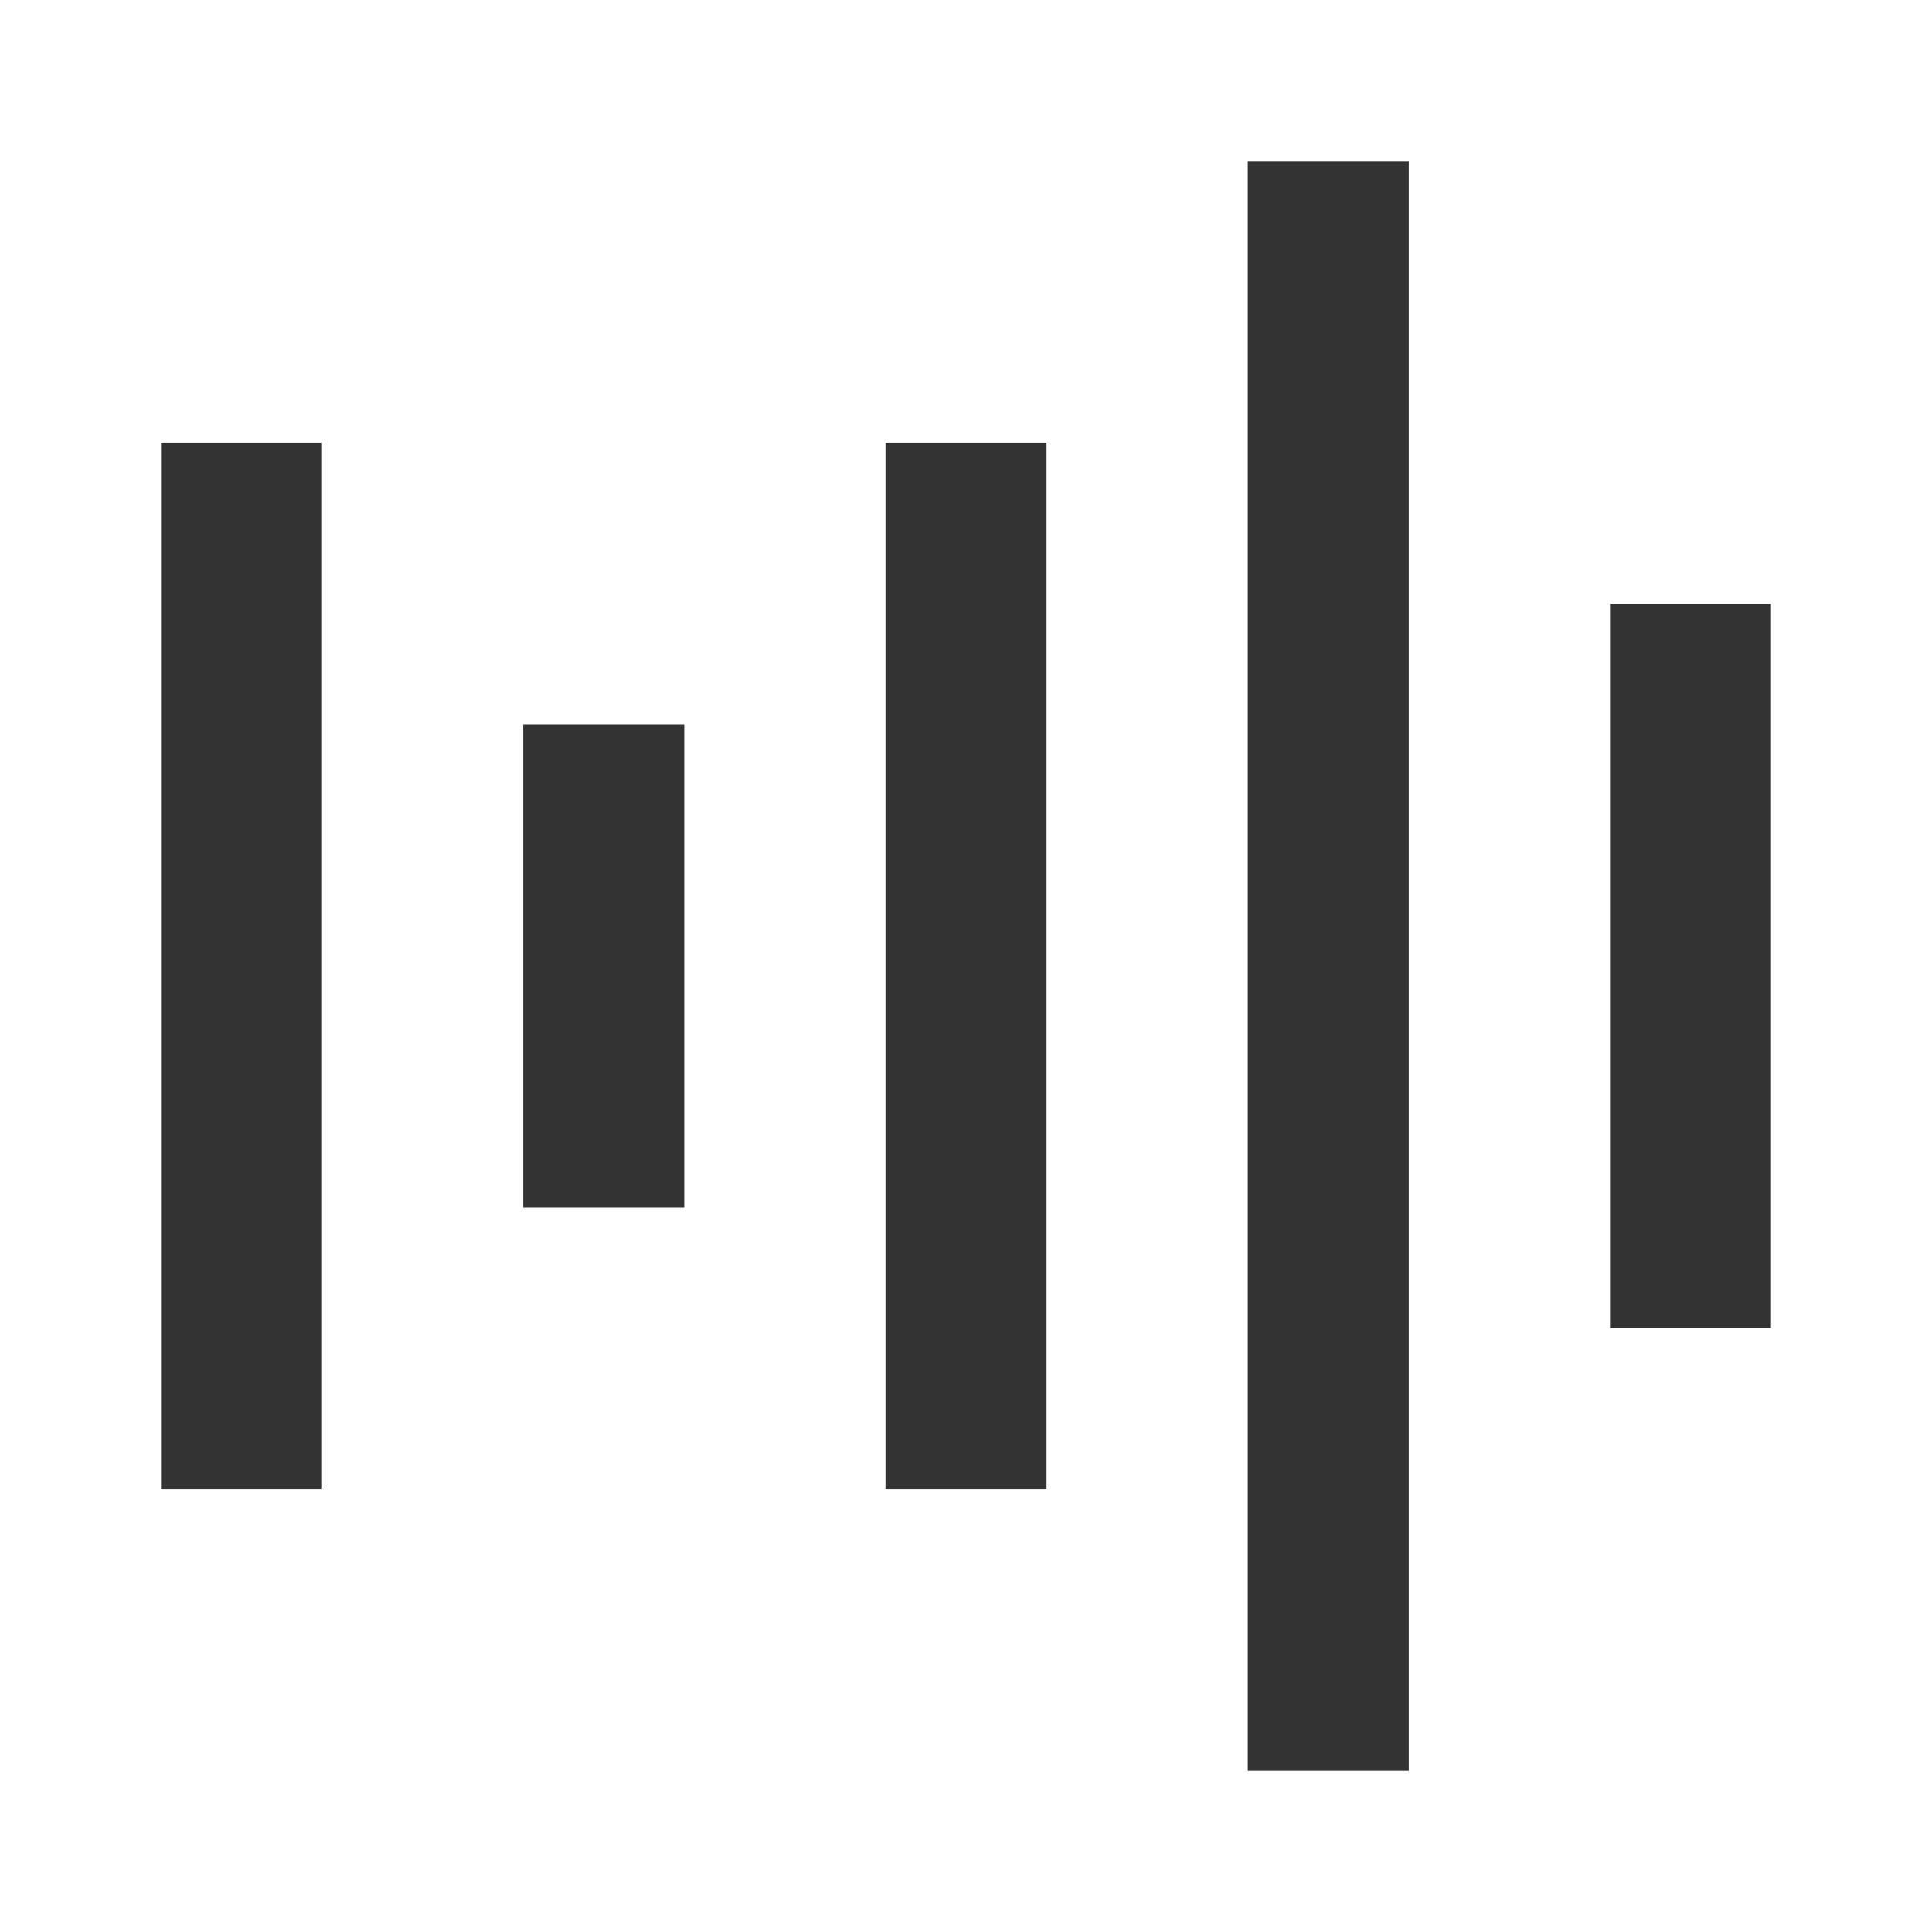 <?xml version="1.0" encoding="iso-8859-1"?>
<svg version="1.1" id="&#x56FE;&#x5C42;_1" xmlns="http://www.w3.org/2000/svg" xmlns:xlink="http://www.w3.org/1999/xlink" x="0px"
	 y="0px" viewBox="0 0 24 24" style="enable-background:new 0 0 24 24;" xml:space="preserve">
<rect x="11" y="5.5" style="fill:#333333;" width="2" height="13"/>
<rect x="15.5" y="2" style="fill:#333333;" width="2" height="20"/>
<rect x="2" y="5.5" style="fill:#333333;" width="2" height="13"/>
<rect x="20" y="7.5" style="fill:#333333;" width="2" height="9"/>
<rect x="6.5" y="9" style="fill:#333333;" width="2" height="6"/>
</svg>






